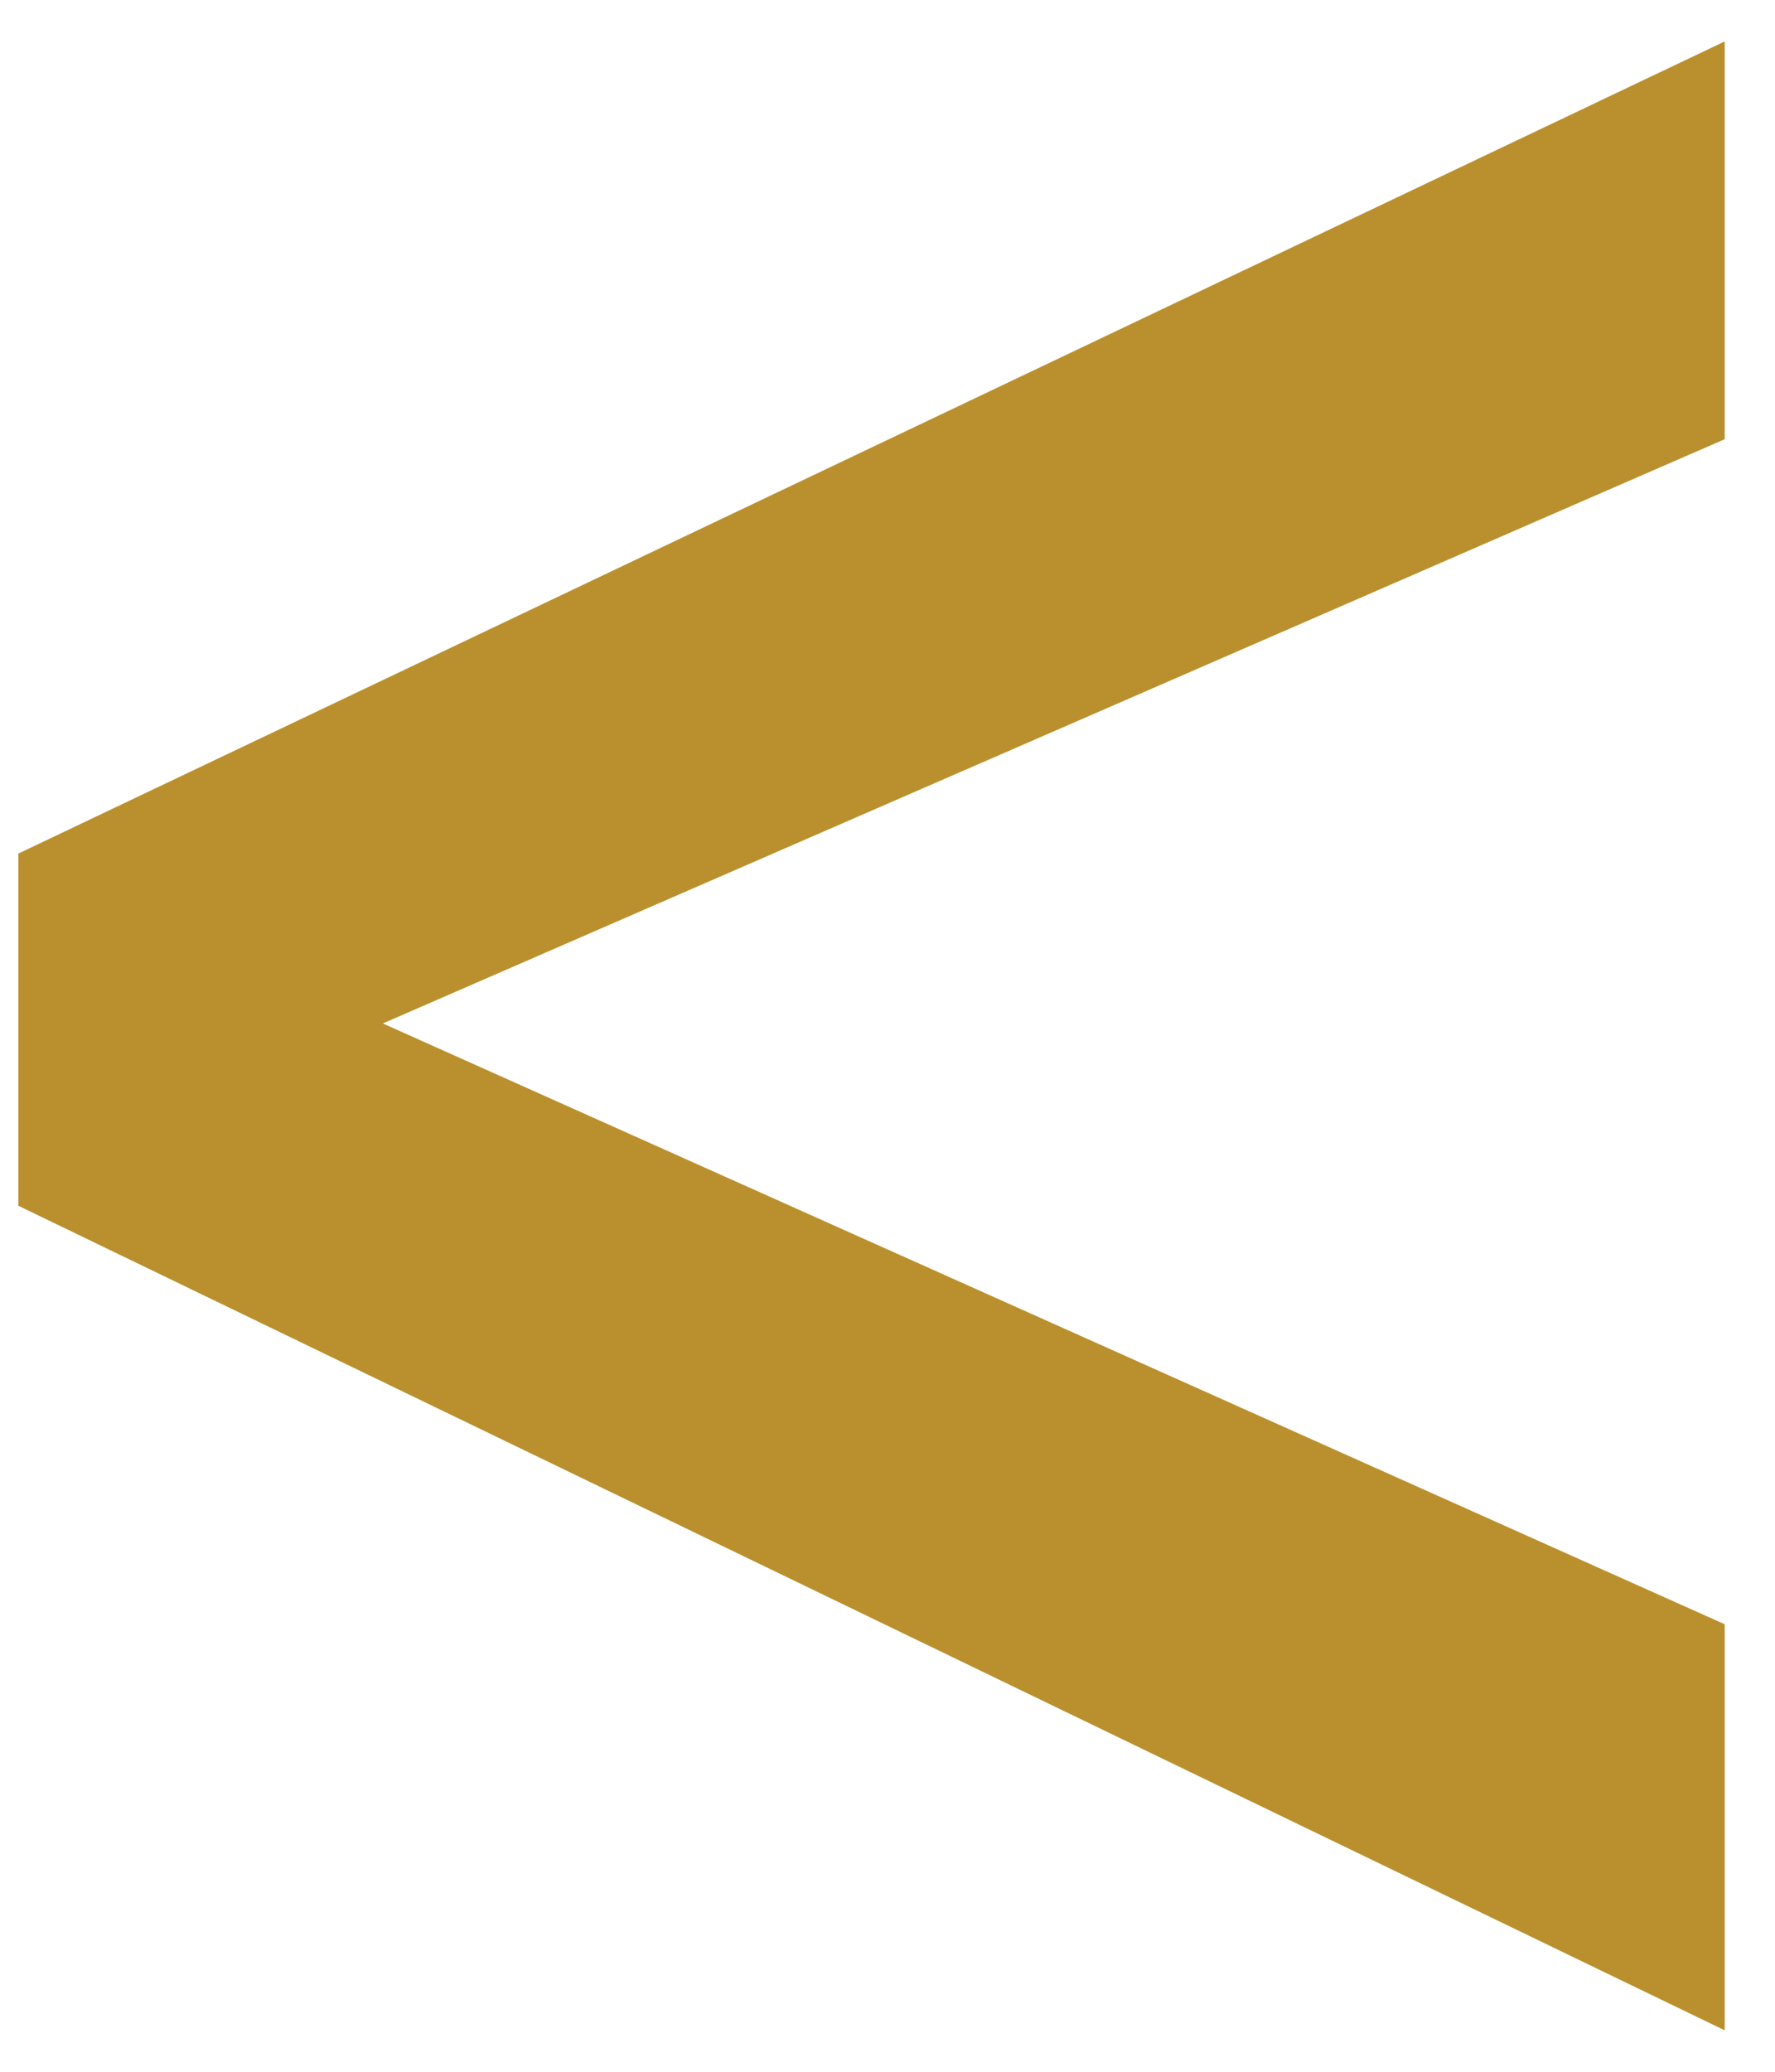 <svg width="6" height="7" viewBox="0 0 6 7" fill="none" xmlns="http://www.w3.org/2000/svg">
<path d="M5.83 6.86L0.062 4.074V2.884L5.83 0.14V1.484L1.294 3.458L5.83 5.488V6.86Z" fill="#BA902E"/>
</svg>

